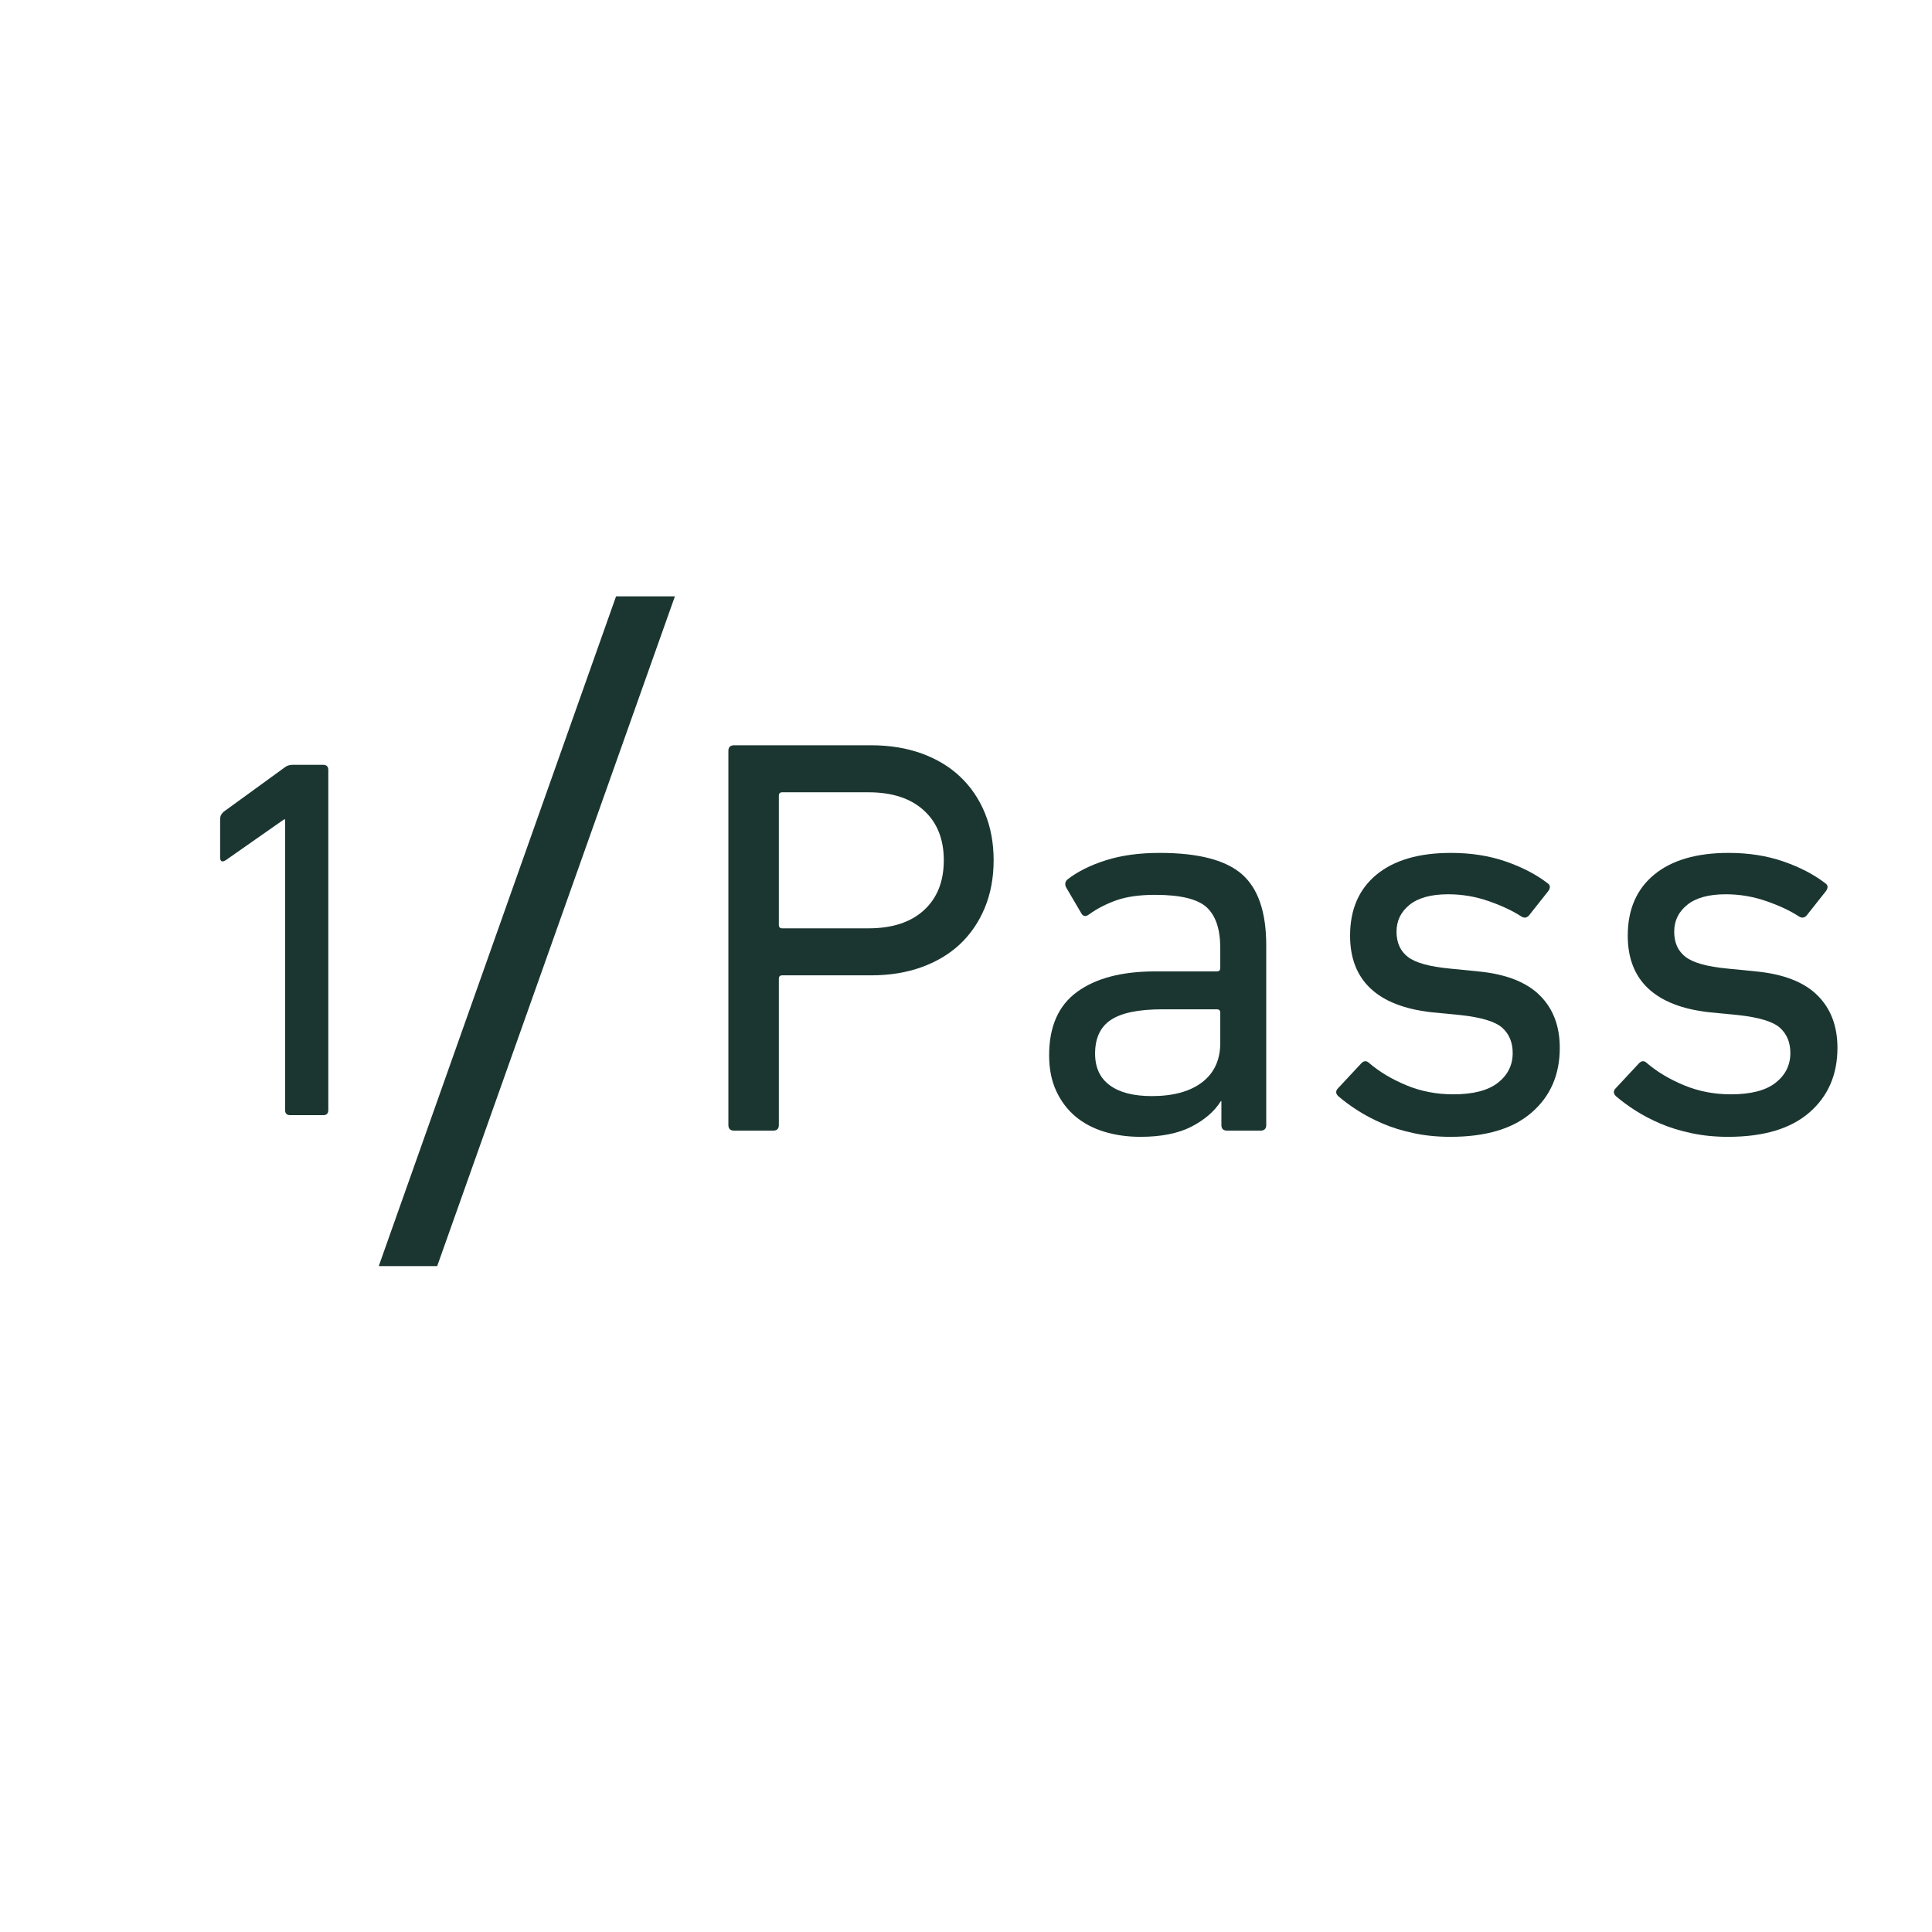 <svg xmlns="http://www.w3.org/2000/svg" xmlns:xlink="http://www.w3.org/1999/xlink" width="500" zoomAndPan="magnify" viewBox="0 0 375 375" height="500" preserveAspectRatio="xMidYMid meet" version="1.0"><defs><g/></defs><g fill="#1b3631" fill-opacity="1"><g transform="translate(30.928, 216.454)"><g><path d="M 24.406 -57.406 L 24.203 -57.406 L 12.906 -49.5 C 12.164 -49.031 11.797 -49.227 11.797 -50.094 L 11.797 -57.5 C 11.797 -58.031 12.031 -58.5 12.5 -58.906 L 24.203 -67.406 C 24.672 -67.801 25.203 -68 25.797 -68 L 31.797 -68 C 32.461 -68 32.797 -67.664 32.797 -67 L 32.797 -1 C 32.797 -0.332 32.461 0 31.797 0 L 25.406 0 C 24.738 0 24.406 -0.332 24.406 -1 Z M 24.406 -57.406 "/></g></g></g><g fill="#1b3631" fill-opacity="1"><g transform="translate(132.144, 219.454)"><g><path d="M 36.406 -39.266 C 41.031 -39.266 44.625 -40.438 47.188 -42.781 C 49.758 -45.133 51.047 -48.363 51.047 -52.469 C 51.047 -56.57 49.758 -59.797 47.188 -62.141 C 44.625 -64.492 41.031 -65.672 36.406 -65.672 L 19.688 -65.672 C 19.25 -65.672 19.031 -65.453 19.031 -65.016 L 19.031 -39.938 C 19.031 -39.488 19.25 -39.266 19.688 -39.266 Z M 10.344 0 C 9.602 0 9.234 -0.363 9.234 -1.094 L 9.234 -73.703 C 9.234 -74.43 9.602 -74.797 10.344 -74.797 L 36.953 -74.797 C 40.547 -74.797 43.812 -74.266 46.75 -73.203 C 49.688 -72.141 52.18 -70.633 54.234 -68.688 C 56.285 -66.75 57.879 -64.406 59.016 -61.656 C 60.148 -58.906 60.719 -55.844 60.719 -52.469 C 60.719 -49.094 60.148 -46.031 59.016 -43.281 C 57.879 -40.531 56.285 -38.18 54.234 -36.234 C 52.18 -34.297 49.688 -32.797 46.75 -31.734 C 43.812 -30.672 40.547 -30.141 36.953 -30.141 L 19.688 -30.141 C 19.25 -30.141 19.031 -29.922 19.031 -29.484 L 19.031 -1.094 C 19.031 -0.363 18.664 0 17.938 0 Z M 10.344 0 "/></g></g></g><g fill="#1b3631" fill-opacity="1"><g transform="translate(197.26, 219.454)"><g><path d="M 26.297 -6.703 C 30.473 -6.703 33.734 -7.598 36.078 -9.391 C 38.422 -11.191 39.594 -13.742 39.594 -17.047 L 39.594 -22.875 C 39.594 -23.32 39.375 -23.547 38.938 -23.547 L 28.375 -23.547 C 23.758 -23.547 20.426 -22.863 18.375 -21.5 C 16.32 -20.145 15.297 -17.961 15.297 -14.953 C 15.297 -12.242 16.25 -10.191 18.156 -8.797 C 20.062 -7.398 22.773 -6.703 26.297 -6.703 Z M 40.922 0 C 40.18 0 39.812 -0.363 39.812 -1.094 L 39.812 -5.719 L 39.703 -5.719 C 38.461 -3.738 36.555 -2.086 33.984 -0.766 C 31.422 0.547 28.125 1.203 24.094 1.203 C 21.594 1.203 19.258 0.875 17.094 0.219 C 14.938 -0.438 13.066 -1.426 11.484 -2.75 C 9.91 -4.07 8.664 -5.723 7.75 -7.703 C 6.832 -9.68 6.375 -11.988 6.375 -14.625 C 6.375 -20.195 8.188 -24.301 11.812 -26.938 C 15.445 -29.582 20.492 -30.906 26.953 -30.906 L 38.938 -30.906 C 39.375 -30.906 39.594 -31.125 39.594 -31.562 L 39.594 -35.422 C 39.594 -39.086 38.711 -41.727 36.953 -43.344 C 35.191 -44.957 31.859 -45.766 26.953 -45.766 C 23.941 -45.766 21.445 -45.414 19.469 -44.719 C 17.488 -44.02 15.727 -43.117 14.188 -42.016 C 13.531 -41.504 13.02 -41.539 12.656 -42.125 L 9.688 -47.188 C 9.383 -47.77 9.457 -48.285 9.906 -48.734 C 11.883 -50.273 14.375 -51.52 17.375 -52.469 C 20.383 -53.426 23.867 -53.906 27.828 -53.906 C 35.305 -53.906 40.625 -52.531 43.781 -49.781 C 46.938 -47.031 48.516 -42.426 48.516 -35.969 L 48.516 -1.094 C 48.516 -0.363 48.145 0 47.406 0 Z M 40.922 0 "/></g></g></g><g fill="#1b3631" fill-opacity="1"><g transform="translate(254.346, 219.454)"><g><path d="M 27.172 1.203 C 24.598 1.203 22.211 0.961 20.016 0.484 C 17.816 0.016 15.816 -0.602 14.016 -1.375 C 12.223 -2.145 10.613 -2.988 9.188 -3.906 C 7.758 -4.82 6.492 -5.754 5.391 -6.703 C 4.879 -7.223 4.879 -7.738 5.391 -8.25 L 9.906 -13.094 C 10.414 -13.602 10.926 -13.602 11.438 -13.094 C 13.414 -11.406 15.816 -9.973 18.641 -8.797 C 21.461 -7.629 24.488 -7.047 27.719 -7.047 C 31.602 -7.047 34.5 -7.797 36.406 -9.297 C 38.312 -10.797 39.266 -12.719 39.266 -15.062 C 39.266 -17.125 38.586 -18.758 37.234 -19.969 C 35.879 -21.176 33.148 -22 29.047 -22.438 L 23.438 -22.984 C 18.227 -23.578 14.301 -25.117 11.656 -27.609 C 9.02 -30.098 7.703 -33.508 7.703 -37.844 C 7.703 -42.906 9.406 -46.848 12.812 -49.672 C 16.227 -52.492 21.051 -53.906 27.281 -53.906 C 31.164 -53.906 34.703 -53.352 37.891 -52.25 C 41.086 -51.145 43.785 -49.75 45.984 -48.062 C 46.566 -47.695 46.641 -47.188 46.203 -46.531 L 42.453 -41.797 C 42.016 -41.285 41.504 -41.211 40.922 -41.578 C 39.234 -42.68 37.125 -43.672 34.594 -44.547 C 32.062 -45.43 29.441 -45.875 26.734 -45.875 C 23.43 -45.875 20.938 -45.191 19.25 -43.828 C 17.562 -42.473 16.719 -40.734 16.719 -38.609 C 16.719 -36.484 17.453 -34.852 18.922 -33.719 C 20.391 -32.582 23.102 -31.828 27.062 -31.453 L 32.562 -30.906 C 37.914 -30.395 41.895 -28.852 44.5 -26.281 C 47.102 -23.719 48.406 -20.312 48.406 -16.062 C 48.406 -10.852 46.586 -6.672 42.953 -3.516 C 39.328 -0.367 34.066 1.203 27.172 1.203 Z M 27.172 1.203 "/></g></g></g><g fill="#1b3631" fill-opacity="1"><g transform="translate(308.242, 219.454)"><g><path d="M 27.172 1.203 C 24.598 1.203 22.211 0.961 20.016 0.484 C 17.816 0.016 15.816 -0.602 14.016 -1.375 C 12.223 -2.145 10.613 -2.988 9.188 -3.906 C 7.758 -4.82 6.492 -5.754 5.391 -6.703 C 4.879 -7.223 4.879 -7.738 5.391 -8.25 L 9.906 -13.094 C 10.414 -13.602 10.926 -13.602 11.438 -13.094 C 13.414 -11.406 15.816 -9.973 18.641 -8.797 C 21.461 -7.629 24.488 -7.047 27.719 -7.047 C 31.602 -7.047 34.5 -7.797 36.406 -9.297 C 38.312 -10.797 39.266 -12.719 39.266 -15.062 C 39.266 -17.125 38.586 -18.758 37.234 -19.969 C 35.879 -21.176 33.148 -22 29.047 -22.438 L 23.438 -22.984 C 18.227 -23.578 14.301 -25.117 11.656 -27.609 C 9.02 -30.098 7.703 -33.508 7.703 -37.844 C 7.703 -42.906 9.406 -46.848 12.812 -49.672 C 16.227 -52.492 21.051 -53.906 27.281 -53.906 C 31.164 -53.906 34.703 -53.352 37.891 -52.25 C 41.086 -51.145 43.785 -49.75 45.984 -48.062 C 46.566 -47.695 46.641 -47.188 46.203 -46.531 L 42.453 -41.797 C 42.016 -41.285 41.504 -41.211 40.922 -41.578 C 39.234 -42.68 37.125 -43.672 34.594 -44.547 C 32.062 -45.43 29.441 -45.875 26.734 -45.875 C 23.43 -45.875 20.938 -45.191 19.25 -43.828 C 17.562 -42.473 16.719 -40.734 16.719 -38.609 C 16.719 -36.484 17.453 -34.852 18.922 -33.719 C 20.391 -32.582 23.102 -31.828 27.062 -31.453 L 32.562 -30.906 C 37.914 -30.395 41.895 -28.852 44.5 -26.281 C 47.102 -23.719 48.406 -20.312 48.406 -16.062 C 48.406 -10.852 46.586 -6.672 42.953 -3.516 C 39.328 -0.367 34.066 1.203 27.172 1.203 Z M 27.172 1.203 "/></g></g></g><g fill="#1b3631" fill-opacity="1"><g transform="translate(73.077, 243.375)"><g><path d="M 46.5 -127.625 L 57.922 -127.625 L 11.781 2.375 L 0.438 2.375 Z M 46.5 -127.625 "/></g></g></g></svg>